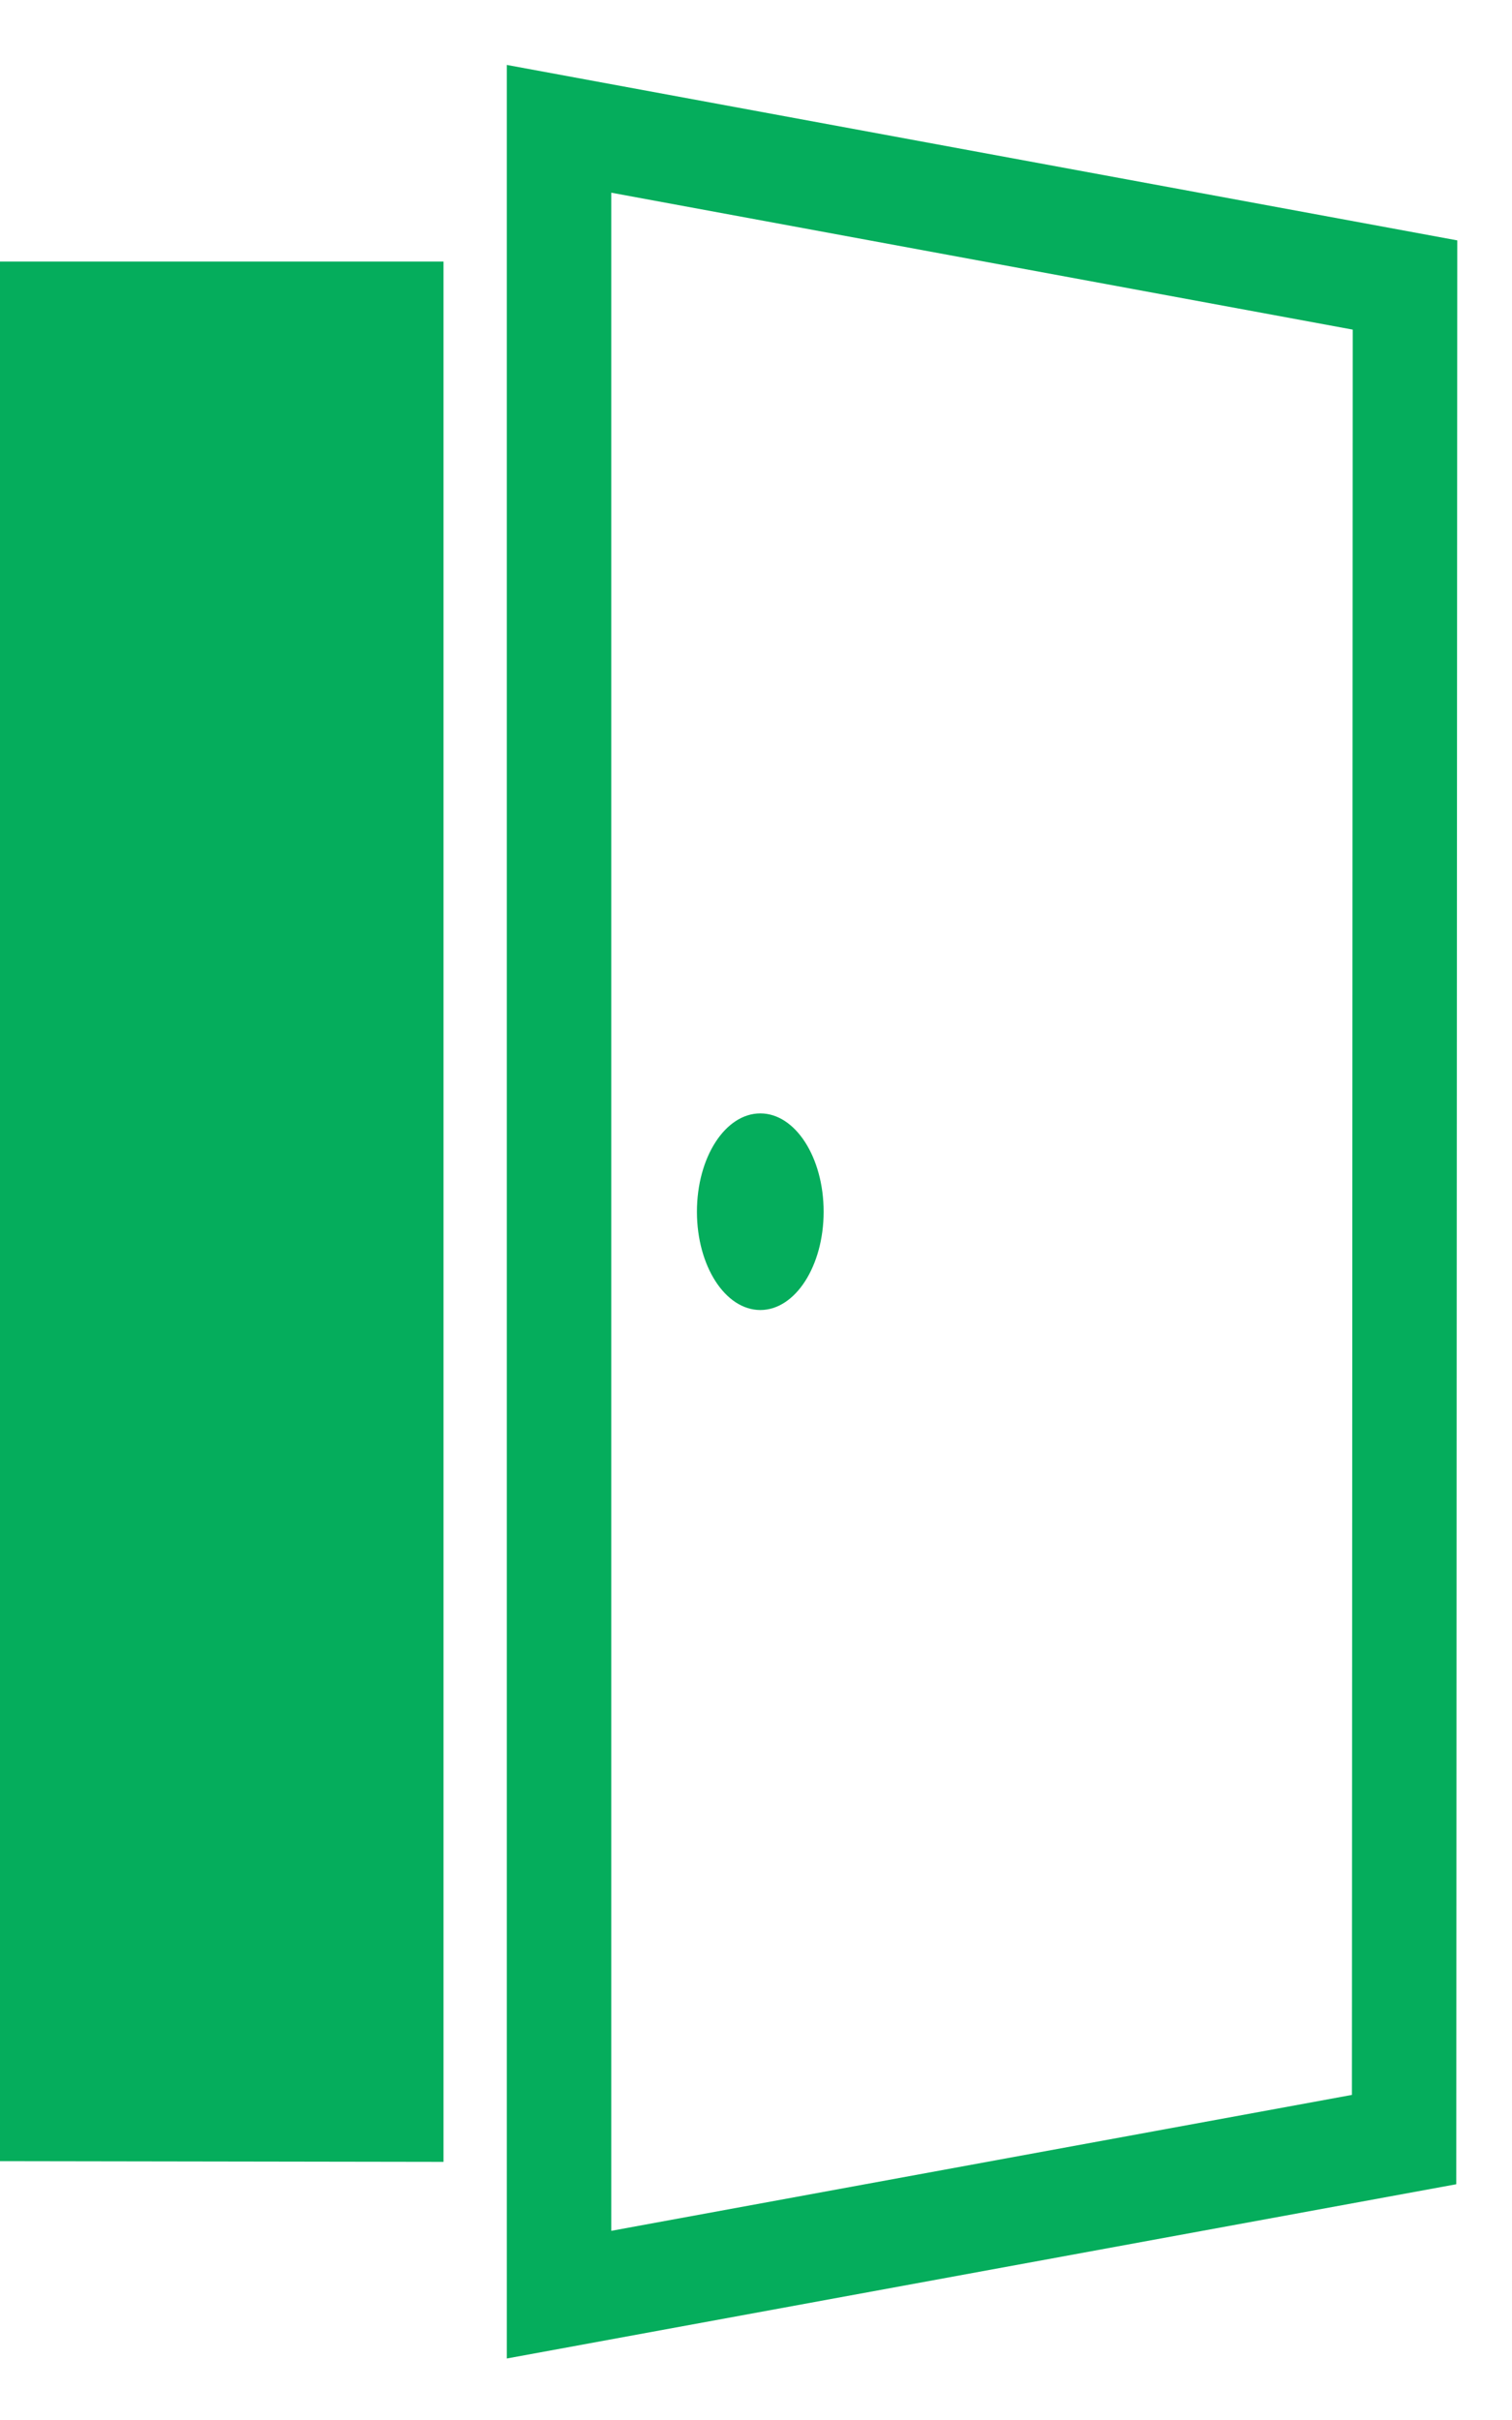 <svg width="15" height="24" viewBox="0 0 15 24" fill="none" xmlns="http://www.w3.org/2000/svg">
<path d="M0 21.433L4.4 21.44V2.594H0V21.433Z" fill="#05AD5C"/>
<path d="M5.028 0.644V23.39L14.447 21.662L14.457 2.384L5.028 0.644ZM13.412 20.776L6.064 22.124V1.911L13.42 3.269L13.412 20.776Z" fill="#05AD5C"/>
<path d="M7.543 12.992C7.89 12.992 8.171 12.555 8.171 12.017C8.171 11.478 7.89 11.042 7.543 11.042C7.195 11.042 6.914 11.478 6.914 12.017C6.914 12.555 7.195 12.992 7.543 12.992Z" fill="#05AD5C"/>
</svg>
